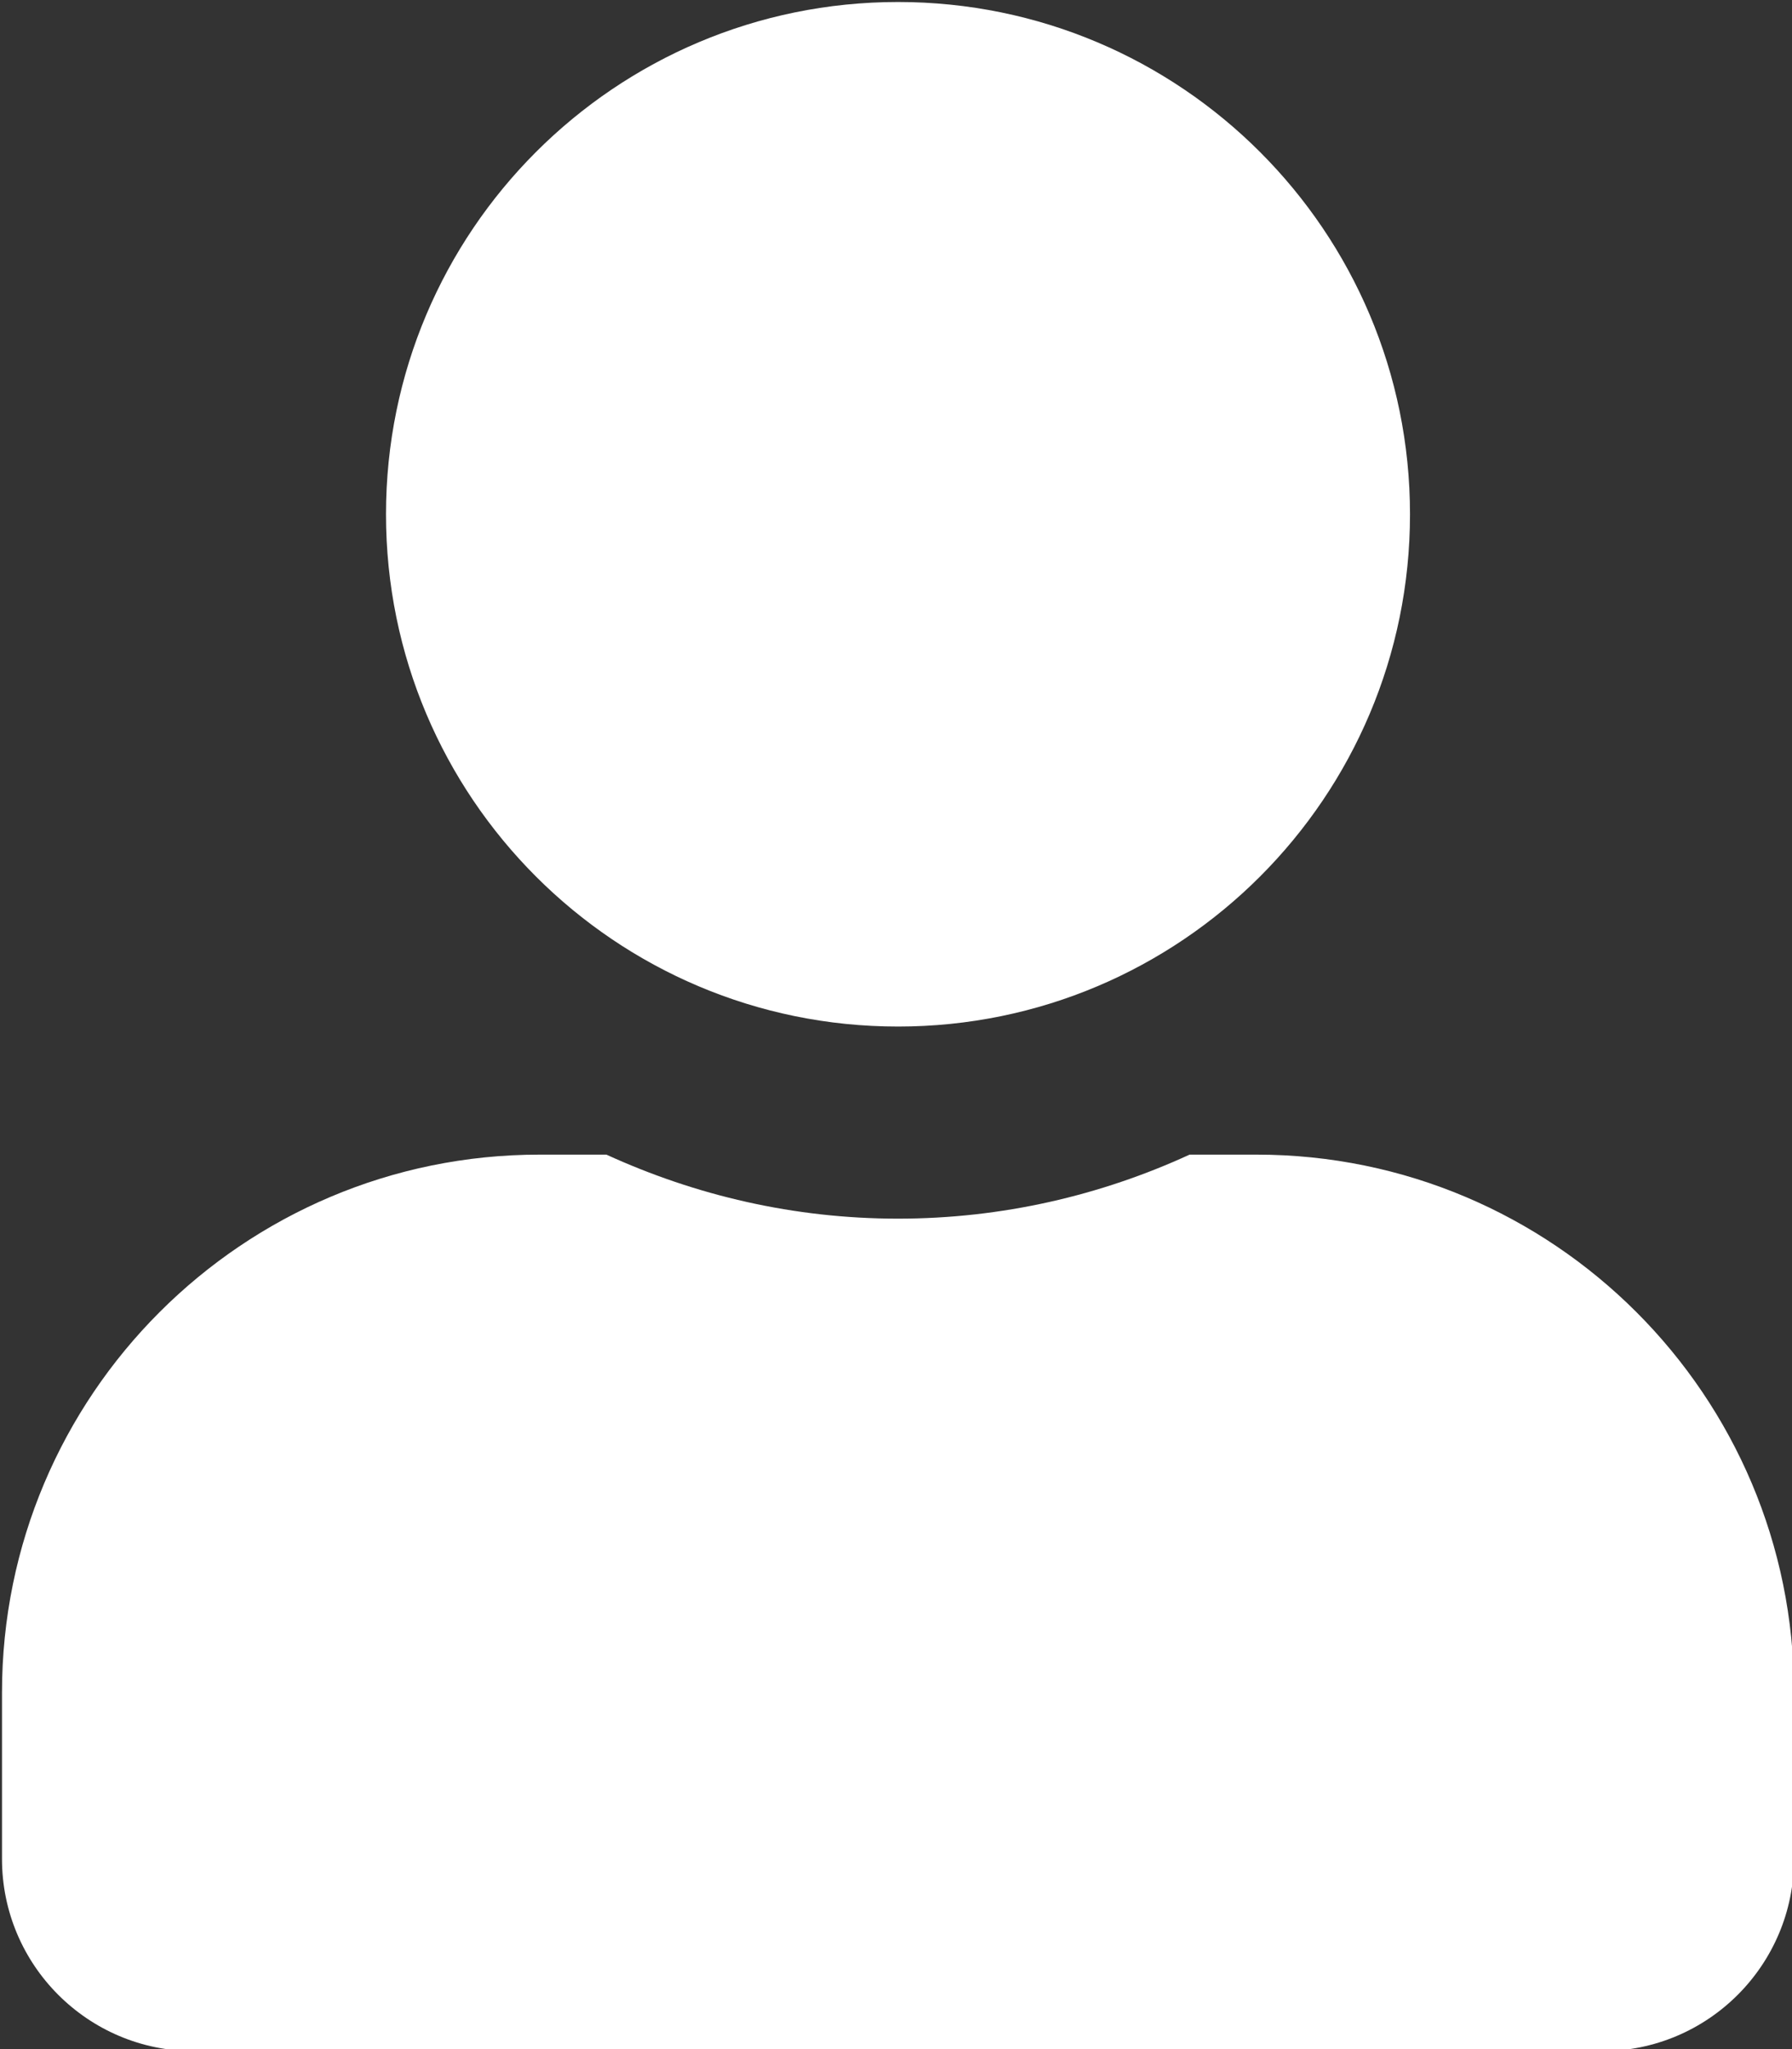 <?xml version="1.0" encoding="UTF-8" standalone="no" ?>
<!DOCTYPE svg PUBLIC "-//W3C//DTD SVG 1.1//EN" "http://www.w3.org/Graphics/SVG/1.1/DTD/svg11.dtd">
<svg xmlns="http://www.w3.org/2000/svg" xmlns:xlink="http://www.w3.org/1999/xlink" version="1.1" width="448" height="512" viewBox="0 0 448 512" xml:space="preserve">
<rect x="0" y="0" width="448" height="512" fill="#333333" stroke="none"/>
<desc>Created with Fabric.js 3.6.3</desc>
<defs>
</defs>
<rect x="0" y="0" width="100%" height="100%" fill="rgba(255, 255, 255, 0)"></rect>
<g transform="matrix(1 0 0 1 224.5 256.5)"  >
<path style="stroke: none; stroke-width: 1; stroke-dasharray: none; stroke-linecap: butt; stroke-dashoffset: 0; stroke-linejoin: miter; stroke-miterlimit: 4; fill: rgb(255,255,255); fill-rule: nonzero; opacity: 1;"  transform=" translate(-224, -256)" d="M 224 256 c 70.7 0 128 -57.3 128 -128 S 294.7 0 224 0 S 96 57.3 96 128 s 57.3 128 128 128 z m 89.6 32 h -16.7 c -22.2 10.2 -46.9 16 -72.9 16 s -50.6 -5.8 -72.9 -16 h -16.7 C 60.2 288 0 348.2 0 422.4 V 464 c 0 26.5 21.5 48 48 48 h 352 c 26.5 0 48 -21.5 48 -48 v -41.6 c 0 -74.2 -60.2 -134.4 -134.4 -134.4 z" stroke-linecap="round" />
</g>
</svg>